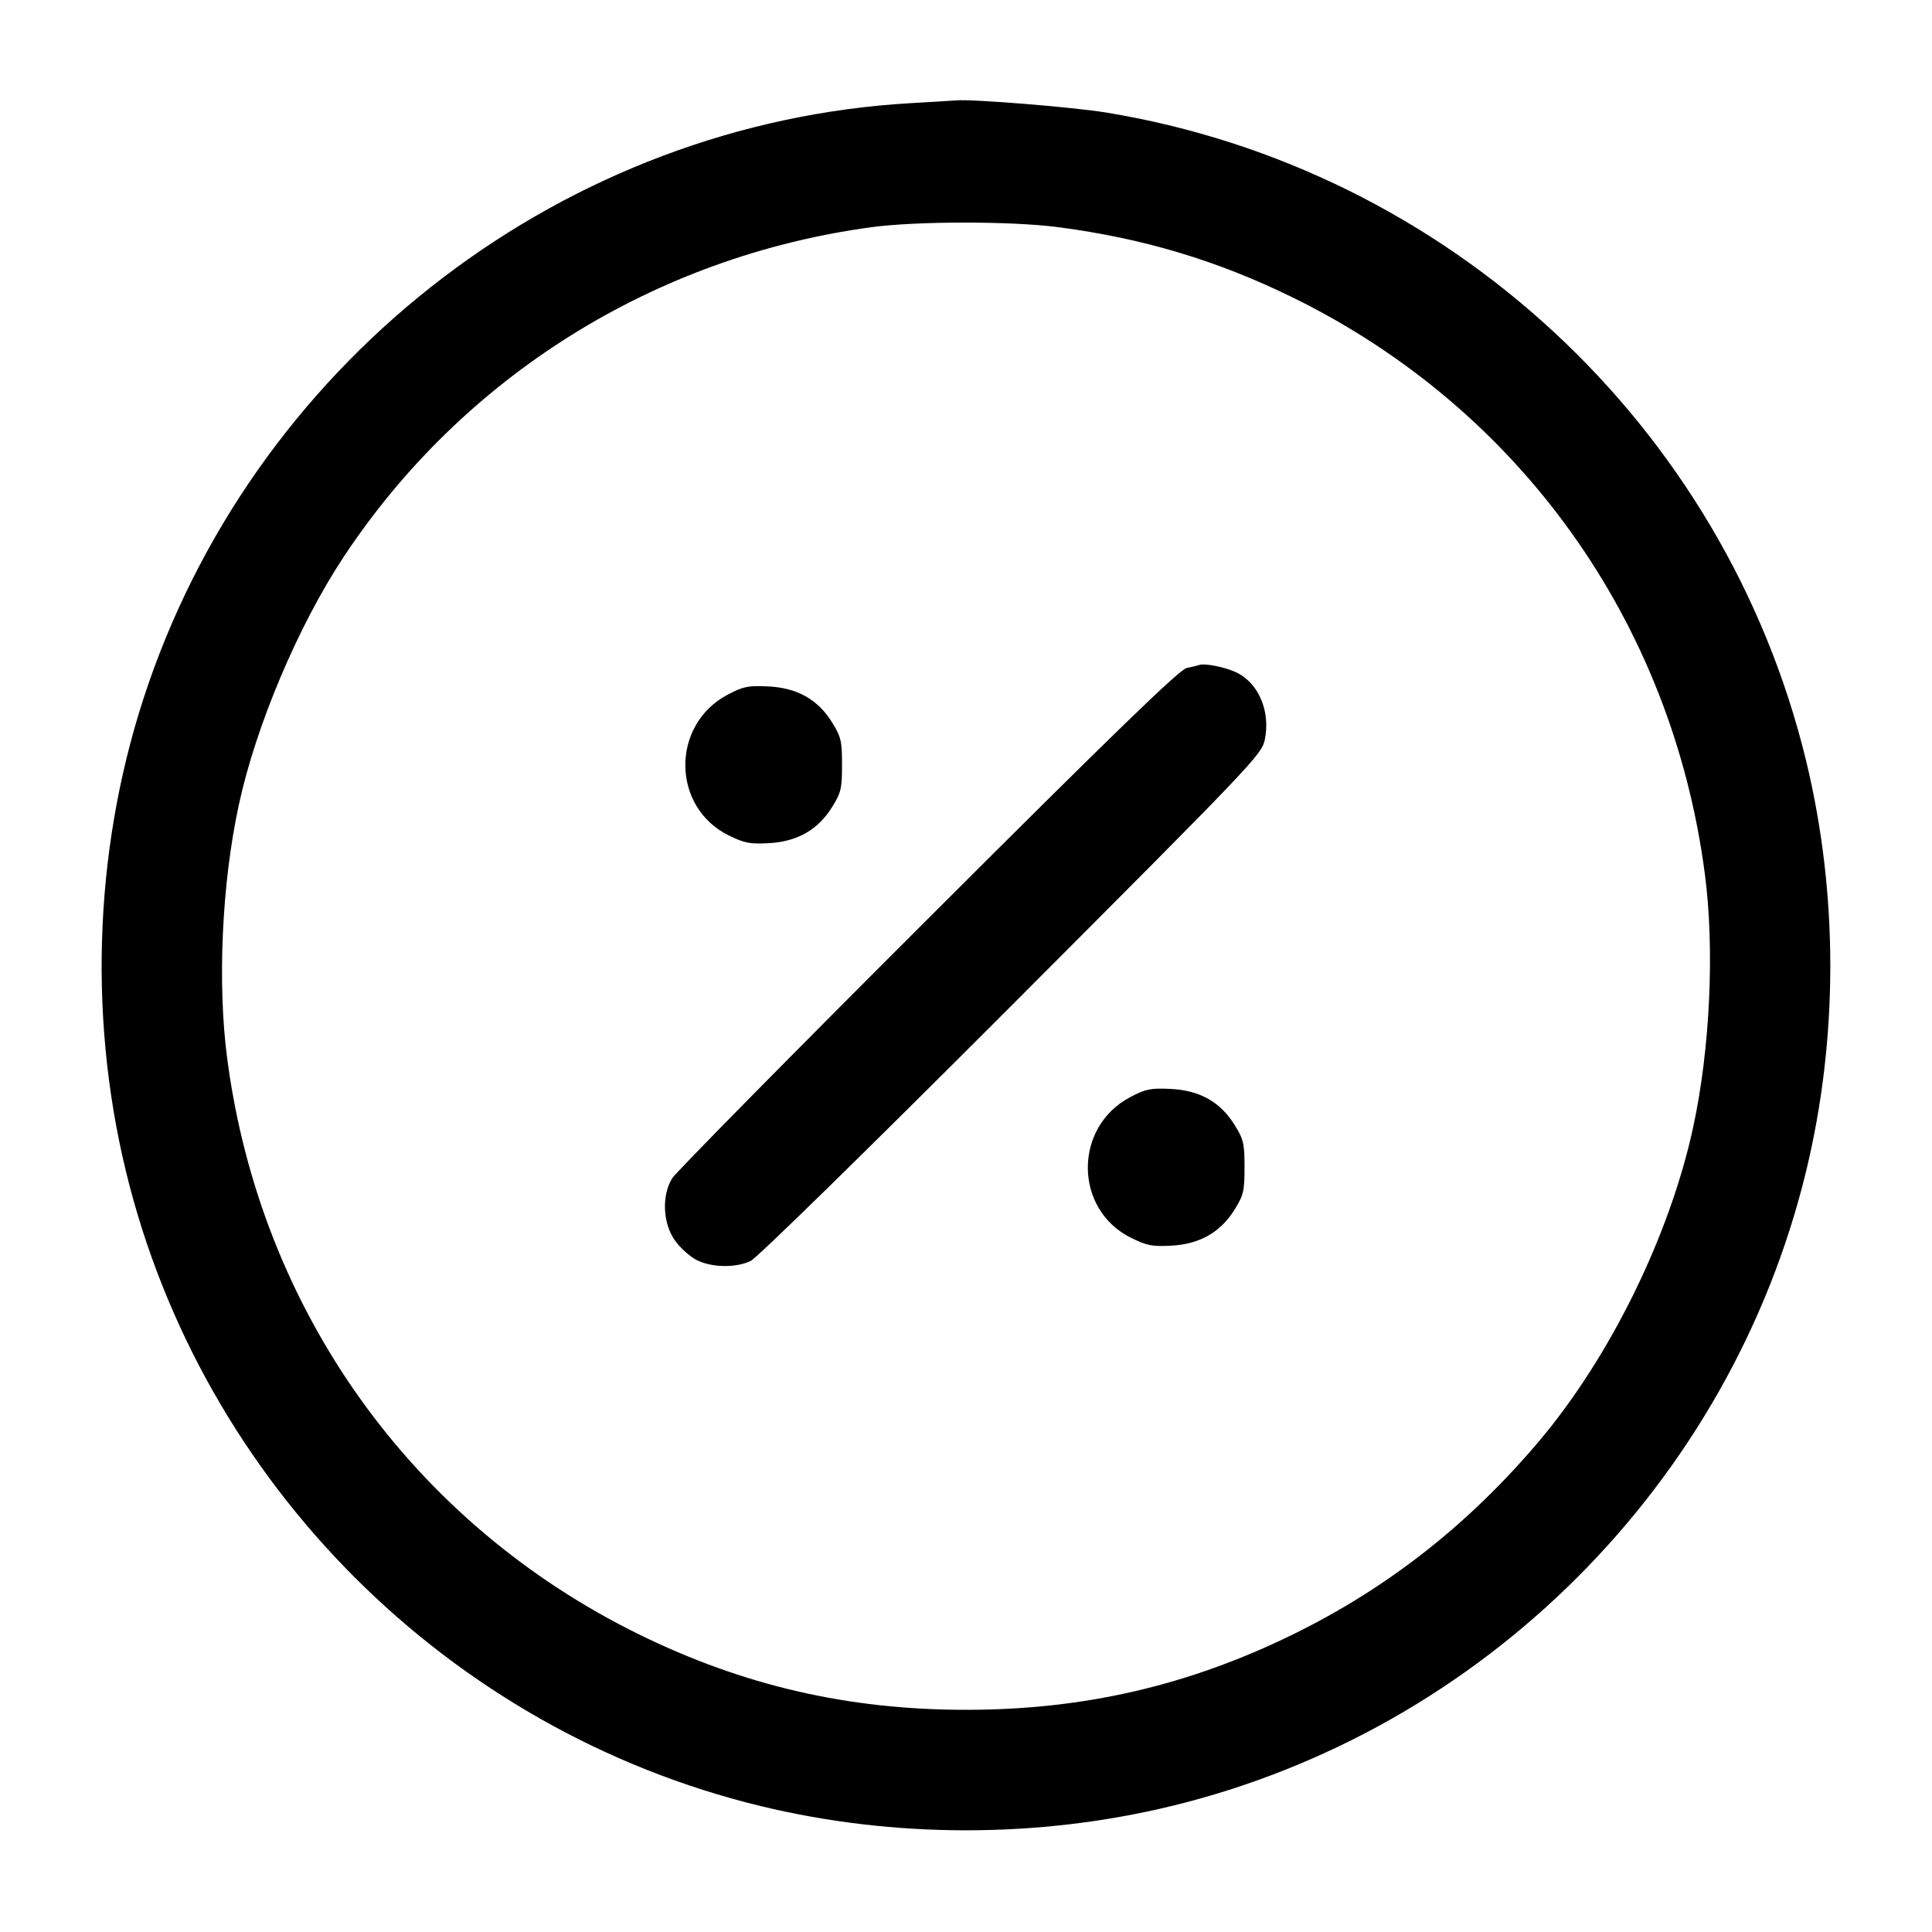 <svg width="24" height="24" viewBox="0 0 24 24" fill="none" xmlns="http://www.w3.org/2000/svg"><path d="M11.320 1.281 C 7.041 1.525,3.252 4.409,1.843 8.497 C 1.180 10.418,1.082 12.560,1.564 14.550 C 2.505 18.428,5.572 21.495,9.450 22.436 C 11.106 22.837,12.894 22.837,14.550 22.436 C 18.428 21.495,21.495 18.428,22.436 14.550 C 22.837 12.894,22.837 11.106,22.436 9.450 C 21.425 5.282,17.985 2.095,13.742 1.398 C 13.334 1.331,12.074 1.229,11.880 1.247 C 11.847 1.250,11.595 1.265,11.320 1.281 M13.146 2.822 C 14.201 2.960,15.125 3.237,16.060 3.696 C 18.877 5.079,20.768 7.722,21.178 10.854 C 21.301 11.786,21.244 13.026,21.034 13.998 C 20.745 15.343,20.003 16.855,19.121 17.900 C 18.247 18.935,17.240 19.726,16.060 20.304 C 14.761 20.940,13.462 21.240,12.000 21.240 C 10.538 21.240,9.236 20.940,7.940 20.304 C 5.123 18.921,3.232 16.278,2.822 13.146 C 2.699 12.214,2.756 10.974,2.966 10.002 C 3.177 9.020,3.703 7.775,4.268 6.920 C 5.750 4.677,8.131 3.188,10.820 2.823 C 11.380 2.746,12.569 2.746,13.146 2.822 M14.900 8.260 C 14.878 8.267,14.806 8.285,14.740 8.299 C 14.650 8.319,13.852 9.091,11.528 11.413 C 9.827 13.111,8.398 14.561,8.351 14.636 C 8.218 14.848,8.233 15.195,8.383 15.408 C 8.447 15.499,8.568 15.608,8.651 15.651 C 8.837 15.747,9.139 15.753,9.325 15.664 C 9.403 15.628,10.805 14.255,12.567 12.490 C 15.576 9.476,15.673 9.374,15.712 9.189 C 15.785 8.834,15.633 8.480,15.352 8.350 C 15.213 8.286,14.968 8.237,14.900 8.260 M9.042 8.628 C 8.331 9.001,8.339 10.029,9.055 10.379 C 9.249 10.474,9.317 10.487,9.554 10.474 C 9.907 10.454,10.164 10.306,10.339 10.022 C 10.448 9.846,10.460 9.793,10.460 9.500 C 10.460 9.207,10.448 9.154,10.339 8.978 C 10.161 8.689,9.905 8.545,9.544 8.527 C 9.294 8.515,9.234 8.527,9.042 8.628 M14.042 13.628 C 13.331 14.001,13.339 15.029,14.055 15.379 C 14.249 15.474,14.317 15.487,14.554 15.474 C 14.907 15.454,15.164 15.306,15.339 15.022 C 15.448 14.846,15.460 14.793,15.460 14.500 C 15.460 14.207,15.448 14.154,15.339 13.978 C 15.161 13.689,14.905 13.545,14.544 13.527 C 14.294 13.515,14.234 13.527,14.042 13.628 " stroke="none" fill-rule="evenodd" fill="black"></path></svg>